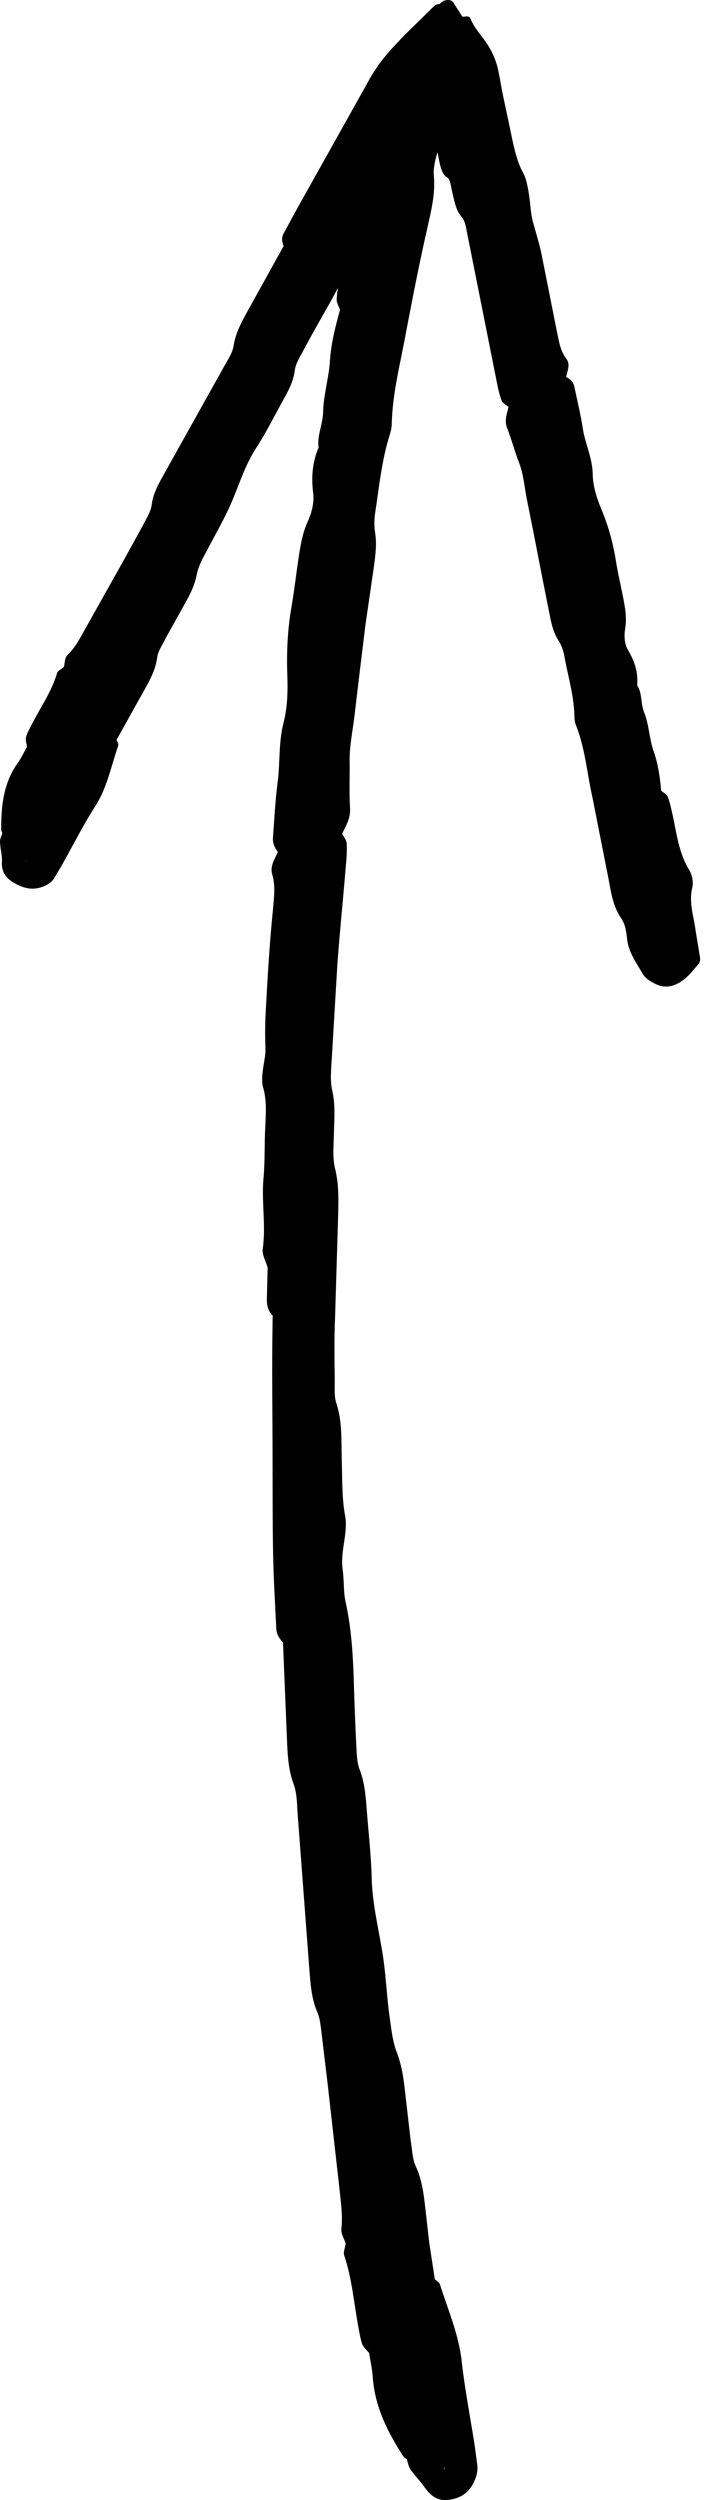 <svg width="36" height="127" viewBox="0 0 36 127" fill="none" xmlns="http://www.w3.org/2000/svg">
<path d="M0.661 44.816C1.131 45.105 1.601 45.236 2.111 45.066C2.381 44.975 2.601 44.846 2.751 44.615L3.15 43.946C3.71 42.945 4.23 41.905 4.85 40.945C5.45 40.005 5.65 38.915 6.01 37.885C6.04 37.805 5.96 37.675 5.93 37.575L7.37 34.995C7.65 34.495 7.91 34.005 7.99 33.415C8.03 33.065 8.27 32.755 8.42 32.425L9.5 30.485C9.73 30.065 9.92 29.645 10.01 29.165C10.09 28.755 10.3 28.375 10.5 28.005C10.96 27.125 11.47 26.265 11.85 25.335C12.21 24.465 12.5 23.565 13.02 22.765C13.54 21.965 13.96 21.115 14.419 20.285C14.679 19.825 14.919 19.365 14.989 18.815C15.029 18.505 15.199 18.215 15.349 17.945C15.719 17.244 16.109 16.555 16.499 15.864C17.079 14.864 17.629 13.844 17.959 12.724C18.069 12.344 18.389 11.904 18.419 11.734C18.569 11.254 19.059 11.254 19.139 10.784C19.249 10.254 19.479 9.904 19.679 9.494C19.909 9.034 20.119 8.804 20.339 7.754C20.429 7.364 20.539 7.244 20.639 7.064L21.059 6.304L21.269 5.934C21.339 5.814 21.389 5.654 21.549 5.634C21.659 5.614 21.779 5.654 21.839 5.744C21.899 5.834 21.899 5.954 21.929 6.064L22.039 6.714L22.299 8.004C22.379 8.414 22.459 8.804 22.679 8.974L22.739 9.014C22.919 9.124 22.939 9.584 23.029 9.904C23.129 10.314 23.199 10.714 23.479 11.024C23.669 11.244 23.709 11.634 23.779 11.974L25.268 19.445C25.328 19.755 25.398 20.065 25.508 20.355C25.558 20.485 25.738 20.565 25.858 20.675C25.768 21.035 25.638 21.375 25.788 21.755C26.018 22.325 26.168 22.935 26.398 23.515C26.618 24.095 26.668 24.745 26.788 25.355L27.128 27.055L27.488 28.905L27.948 31.225C28.038 31.685 28.138 32.145 28.408 32.555C28.548 32.775 28.638 33.035 28.688 33.285C28.868 34.315 29.188 35.325 29.208 36.385C29.208 36.535 29.228 36.705 29.288 36.845C29.758 38.025 29.848 39.295 30.128 40.525L30.928 44.575C31.068 45.295 31.148 46.016 31.598 46.666C31.798 46.956 31.848 47.356 31.888 47.716C31.958 48.366 32.348 48.886 32.658 49.436C32.818 49.716 33.118 49.896 33.428 50.026C33.758 50.166 34.108 50.136 34.428 49.976C34.908 49.746 35.198 49.336 35.528 48.956C35.587 48.886 35.608 48.746 35.597 48.656L35.367 47.256C35.278 46.546 35.018 45.855 35.198 45.096C35.268 44.816 35.198 44.446 35.048 44.196C34.508 43.325 34.408 42.335 34.198 41.385C34.128 41.085 34.068 40.775 33.958 40.485C33.908 40.355 33.738 40.265 33.618 40.165C33.558 39.485 33.468 38.825 33.238 38.165C33.008 37.525 33.008 36.805 32.748 36.175C32.568 35.725 32.668 35.225 32.398 34.815C32.458 34.155 32.268 33.585 31.928 33.015C31.748 32.715 31.728 32.295 31.788 31.935C31.878 31.385 31.788 30.875 31.688 30.365C31.568 29.745 31.418 29.125 31.318 28.495C31.178 27.605 30.938 26.735 30.598 25.915C30.348 25.315 30.148 24.705 30.138 24.085C30.128 23.275 29.758 22.555 29.638 21.785C29.528 21.055 29.348 20.335 29.198 19.615C29.148 19.395 28.988 19.255 28.788 19.145C28.848 18.835 29.018 18.515 28.798 18.225C28.488 17.825 28.428 17.355 28.328 16.895L27.558 13.024C27.508 12.764 27.448 12.514 27.378 12.264C27.288 11.944 27.198 11.624 27.108 11.304C26.988 10.884 26.978 10.464 26.918 10.034C26.858 9.604 26.778 9.114 26.618 8.814C26.248 8.154 26.108 7.364 25.938 6.554C25.758 5.674 25.558 4.844 25.409 3.944L25.299 3.414C24.928 2.074 24.269 1.784 23.919 0.944C23.829 0.754 23.639 0.874 23.509 0.844L23.039 0.114C22.939 -0.046 22.569 -0.056 22.359 0.204C22.249 0.204 22.149 0.244 22.089 0.294L20.539 1.814C19.969 2.424 19.289 3.064 18.659 4.254L15.009 10.774L14.409 11.884C14.309 12.084 14.339 12.294 14.419 12.504L12.66 15.675C12.33 16.274 11.99 16.855 11.88 17.555C11.82 17.955 11.55 18.325 11.35 18.695L8.35 24.065C8.07 24.565 7.78 25.065 7.71 25.665C7.67 25.965 7.49 26.255 7.35 26.535L6.36 28.335L4.3 32.005C4.05 32.455 3.81 32.915 3.42 33.285C3.29 33.415 3.3 33.675 3.25 33.875C3.13 33.985 2.941 34.065 2.901 34.195C2.611 35.175 2.021 35.985 1.571 36.885C1.481 37.075 1.361 37.255 1.321 37.465C1.291 37.605 1.351 37.785 1.371 37.935C1.221 38.205 1.091 38.495 0.911 38.745C0.181 39.755 0.051 40.935 0.061 42.165C0.061 42.215 0.101 42.265 0.121 42.315C0.081 42.465 -0.009 42.615 0.001 42.765C0.011 43.085 0.101 43.405 0.101 43.725C0.061 44.175 0.211 44.545 0.661 44.816ZM1.361 43.696C1.331 43.706 1.301 43.725 1.271 43.745C1.291 43.736 1.301 43.725 1.311 43.706L1.361 43.696Z" fill="black"/>
<path d="M22.799 126.988C23.338 126.918 23.788 126.698 24.068 126.138C24.218 125.848 24.308 125.548 24.268 125.208L24.138 124.238C23.918 122.818 23.639 121.398 23.479 119.968C23.328 118.578 22.779 117.338 22.369 116.038C22.339 115.938 22.199 115.868 22.109 115.778L21.829 113.948L21.619 112.108C21.539 111.398 21.449 110.708 21.139 110.038C20.959 109.648 20.959 109.158 20.879 108.708L20.559 105.938C20.489 105.348 20.379 104.768 20.159 104.208C19.979 103.728 19.909 103.178 19.839 102.658C19.649 101.417 19.629 100.157 19.399 98.917C19.199 97.757 18.929 96.607 18.899 95.397C18.869 94.207 18.729 93.007 18.639 91.817C18.589 91.157 18.529 90.507 18.279 89.867C18.149 89.517 18.139 89.087 18.119 88.697C18.069 87.697 18.029 86.697 17.999 85.707C17.959 84.247 17.889 82.797 17.569 81.357C17.459 80.847 17.499 80.297 17.429 79.767C17.279 78.827 17.709 77.897 17.549 77.007C17.379 76.077 17.409 75.157 17.379 74.227C17.349 73.237 17.419 72.237 17.099 71.266C16.979 70.906 17.029 70.476 17.019 70.076C17.009 69.006 16.989 67.936 17.039 66.876L17.189 61.896C17.209 61.036 17.249 60.186 17.029 59.326C16.899 58.776 16.969 58.136 16.979 57.546C16.999 56.816 17.059 56.106 16.889 55.376C16.779 54.886 16.839 54.326 16.869 53.796L17.159 48.916C17.279 47.286 17.449 45.666 17.579 44.045C17.619 43.645 17.649 43.245 17.629 42.855C17.619 42.675 17.479 42.515 17.399 42.345C17.599 41.935 17.829 41.565 17.799 41.055C17.749 40.275 17.789 39.485 17.779 38.705C17.759 37.915 17.939 37.115 18.029 36.325L18.289 34.145L18.579 31.765L19.009 28.805C19.089 28.215 19.169 27.625 19.069 27.025C19.019 26.715 19.029 26.355 19.079 26.035C19.279 24.725 19.409 23.385 19.809 22.115C19.869 21.925 19.919 21.725 19.919 21.535C19.959 19.925 20.379 18.375 20.659 16.805C20.989 15.095 21.319 13.374 21.709 11.674C21.909 10.764 22.149 9.874 22.059 8.914C22.019 8.484 22.169 7.984 22.299 7.544C22.539 6.744 22.459 5.964 22.459 5.164C22.459 4.754 22.289 4.404 22.079 4.084C21.859 3.754 21.539 3.604 21.179 3.624C20.639 3.654 20.149 4.024 19.679 4.314C19.589 4.374 19.499 4.514 19.459 4.644C19.279 5.244 19.109 5.844 18.959 6.434C18.699 7.334 18.589 8.284 18.069 9.094C17.879 9.404 17.769 9.874 17.789 10.244C17.879 11.534 17.499 12.764 17.289 14.014C17.219 14.405 17.139 14.805 17.119 15.204C17.109 15.384 17.229 15.565 17.289 15.735C17.059 16.575 16.839 17.415 16.779 18.305C16.729 19.175 16.449 20.055 16.429 20.925C16.419 21.545 16.119 22.105 16.199 22.725C15.879 23.495 15.819 24.265 15.929 25.095C15.979 25.525 15.849 26.055 15.659 26.465C15.369 27.095 15.269 27.755 15.169 28.425C15.049 29.235 14.959 30.045 14.819 30.845C14.619 31.985 14.569 33.145 14.609 34.285C14.639 35.115 14.619 35.935 14.419 36.705C14.159 37.715 14.249 38.715 14.119 39.715C13.999 40.655 13.949 41.605 13.879 42.555C13.859 42.835 13.969 43.075 14.129 43.276C13.979 43.636 13.719 43.975 13.839 44.406C14.019 44.995 13.929 45.596 13.879 46.206C13.709 47.886 13.609 49.566 13.519 51.246C13.479 51.916 13.469 52.586 13.499 53.256C13.509 53.606 13.429 53.916 13.379 54.246C13.339 54.576 13.289 54.946 13.379 55.236C13.569 55.896 13.519 56.556 13.489 57.226C13.439 58.096 13.479 58.976 13.399 59.846C13.289 61.046 13.529 62.246 13.359 63.446C13.319 63.736 13.519 64.076 13.609 64.386L13.569 65.966C13.559 66.306 13.639 66.616 13.869 66.836C13.859 66.966 13.859 67.096 13.859 67.226C13.819 69.546 13.859 71.866 13.859 74.186C13.869 76.507 13.839 78.827 13.969 81.137L14.049 82.747C14.069 83.027 14.209 83.247 14.389 83.427L14.579 88.057C14.619 88.927 14.619 89.787 14.929 90.627C15.109 91.107 15.099 91.677 15.139 92.207L15.729 100.027C15.789 100.757 15.829 101.487 16.119 102.178C16.279 102.528 16.309 102.948 16.359 103.348L16.669 105.938L17.269 111.258C17.339 111.908 17.429 112.558 17.359 113.228C17.329 113.458 17.499 113.718 17.579 113.968C17.549 114.168 17.449 114.388 17.499 114.558C17.909 115.778 17.999 117.048 18.239 118.298C18.289 118.558 18.329 118.838 18.419 119.078C18.489 119.248 18.649 119.378 18.769 119.528C18.829 119.918 18.919 120.308 18.949 120.698C19.049 122.268 19.729 123.578 20.529 124.808C20.559 124.858 20.629 124.878 20.679 124.908C20.739 125.098 20.779 125.308 20.879 125.458C21.099 125.768 21.369 126.028 21.589 126.348C21.919 126.808 22.279 127.058 22.799 126.988ZM22.609 125.338C22.599 125.378 22.589 125.418 22.579 125.458L22.569 125.448C22.579 125.428 22.579 125.408 22.569 125.378L22.609 125.338Z" fill="black"/>
</svg>
